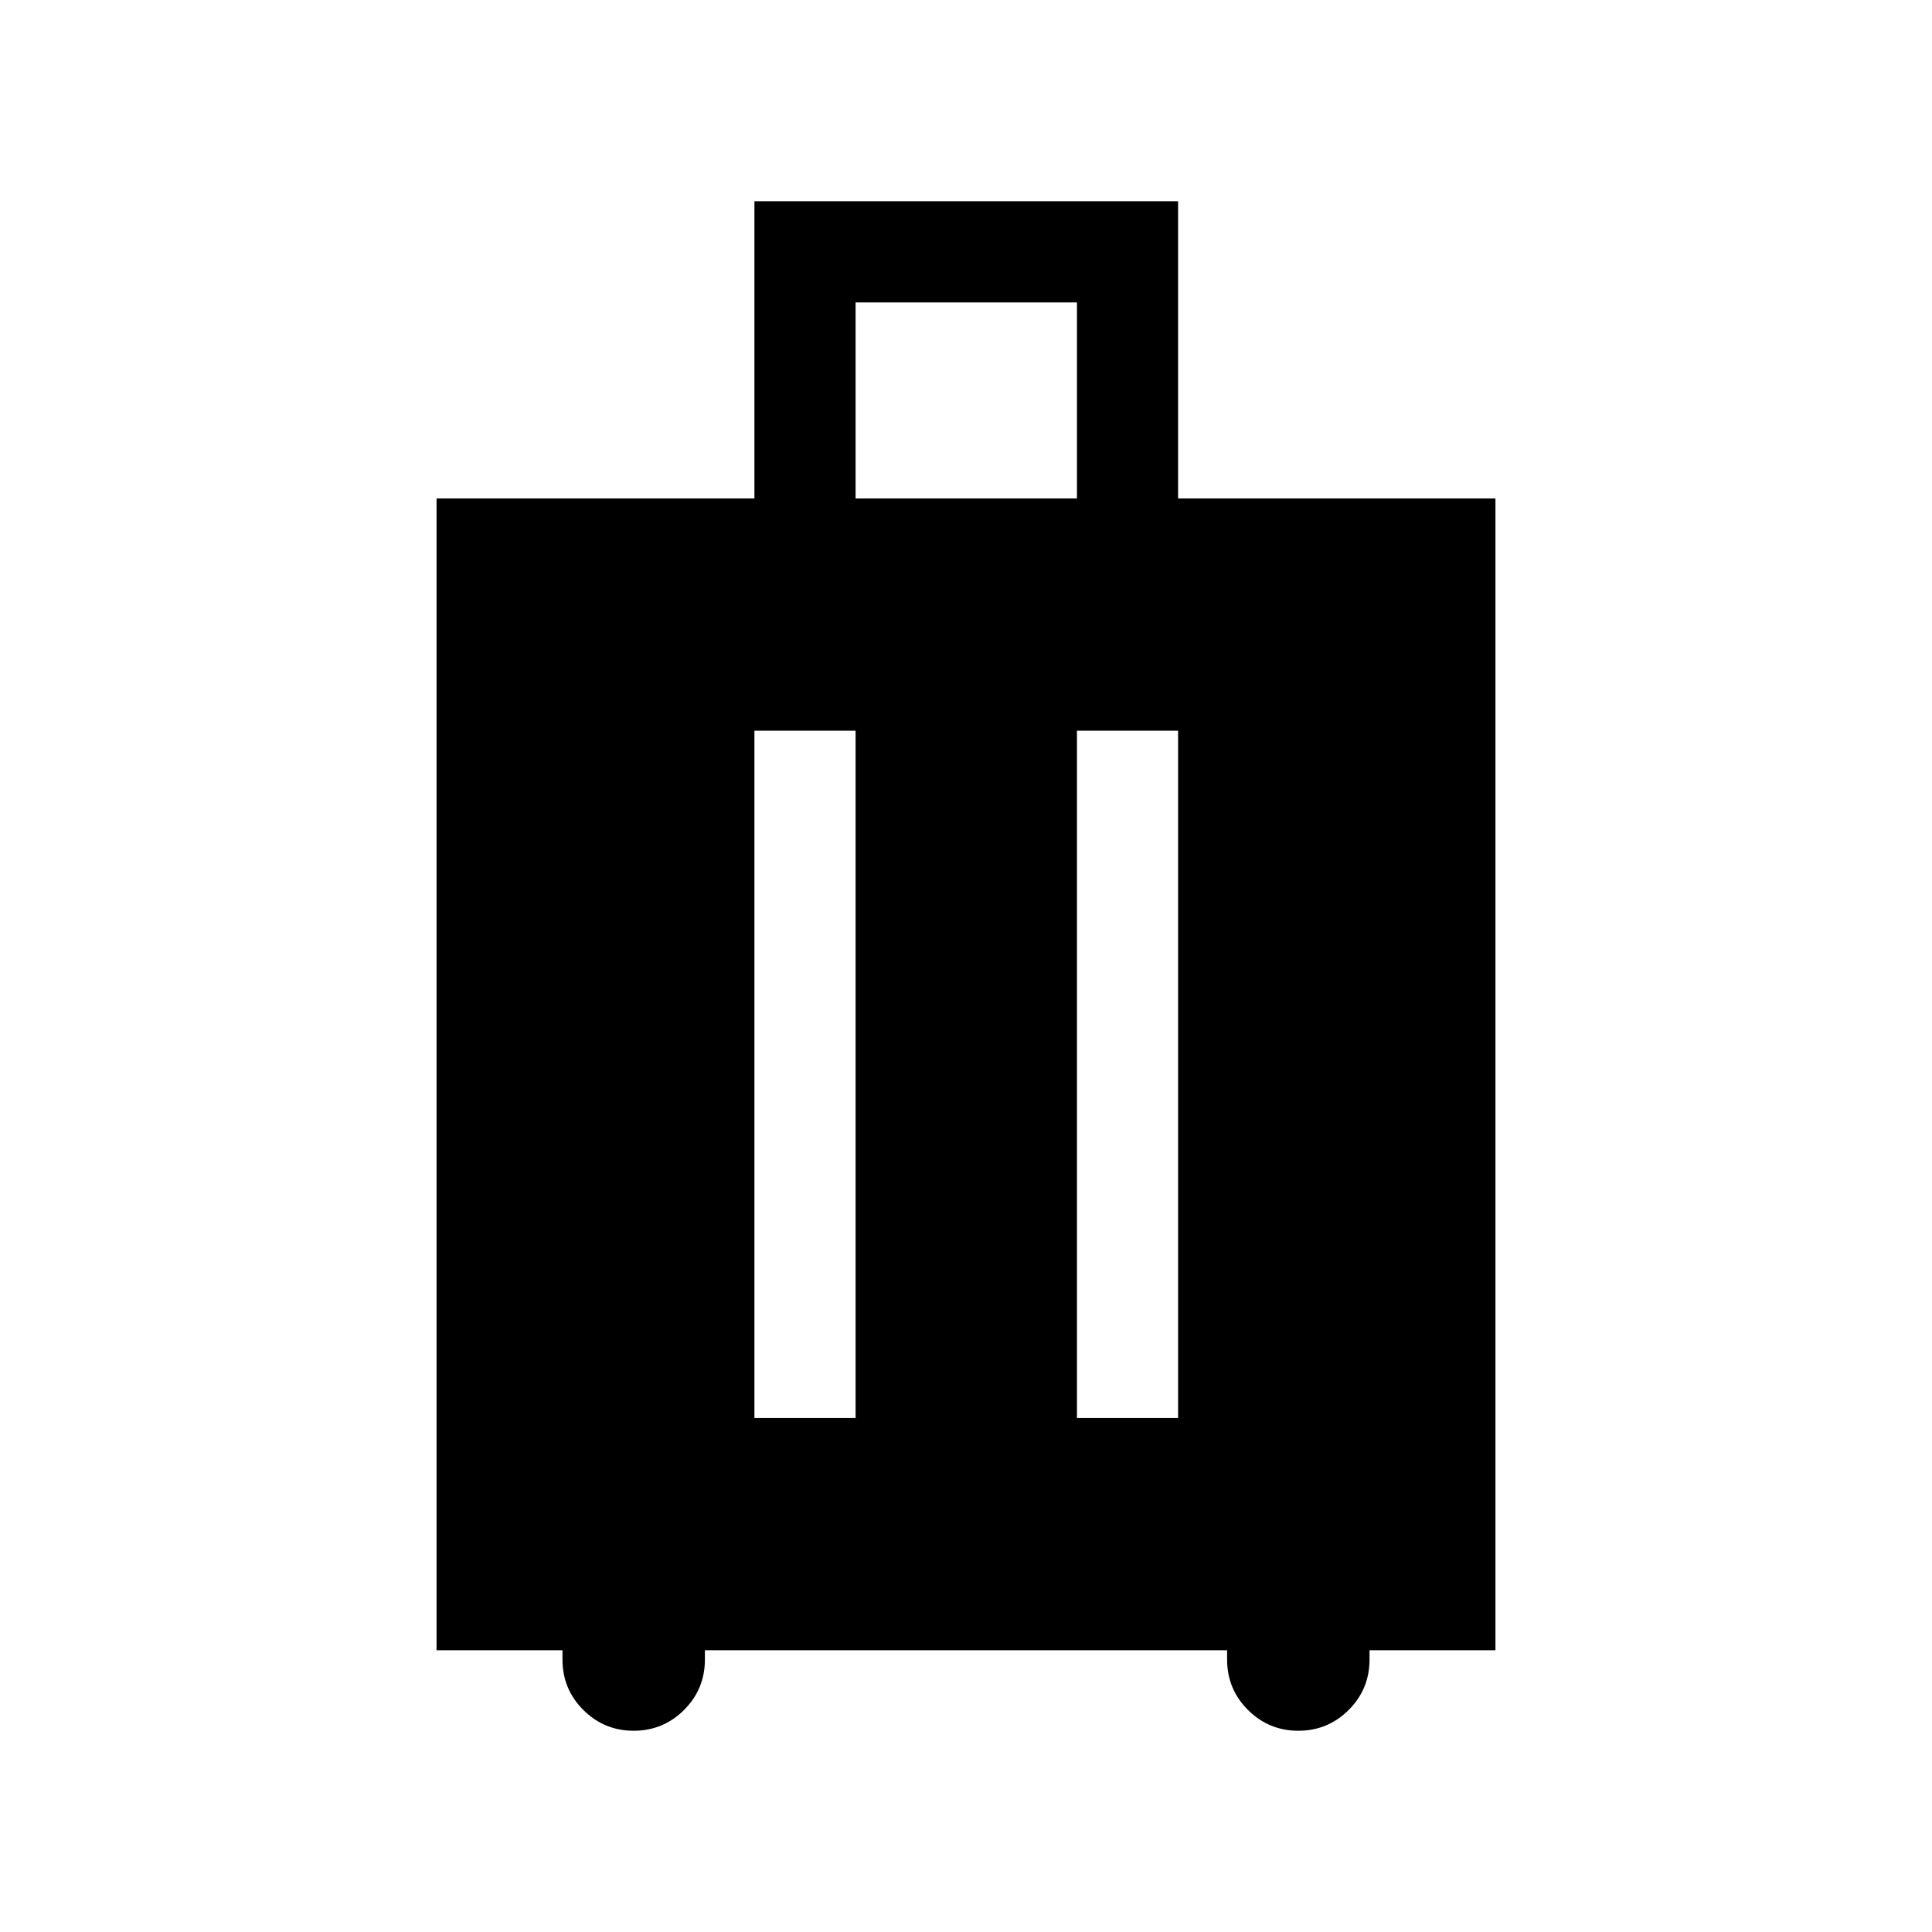 <svg xmlns="http://www.w3.org/2000/svg" height="40" viewBox="0 -960 960 960" width="40"><path d="M279.49-140h-62.57v-572.31h157.95V-860h210.51v147.69h157.7V-140h-62.57v4.61q0 14.7-10.34 25.04Q659.82-100 645.13-100t-25.04-10.35q-10.35-10.34-10.35-25.04V-140H350.26v4.61q0 14.7-10.35 25.04Q329.56-100 314.87-100t-25.04-10.35q-10.34-10.34-10.34-25.04V-140Zm95.38-115.39h50.26v-341.53h-50.26v341.53Zm160.26 0h50.25v-341.53h-50.25v341.53Zm-110-456.92h110v-97.43h-110v97.43Z"/></svg>